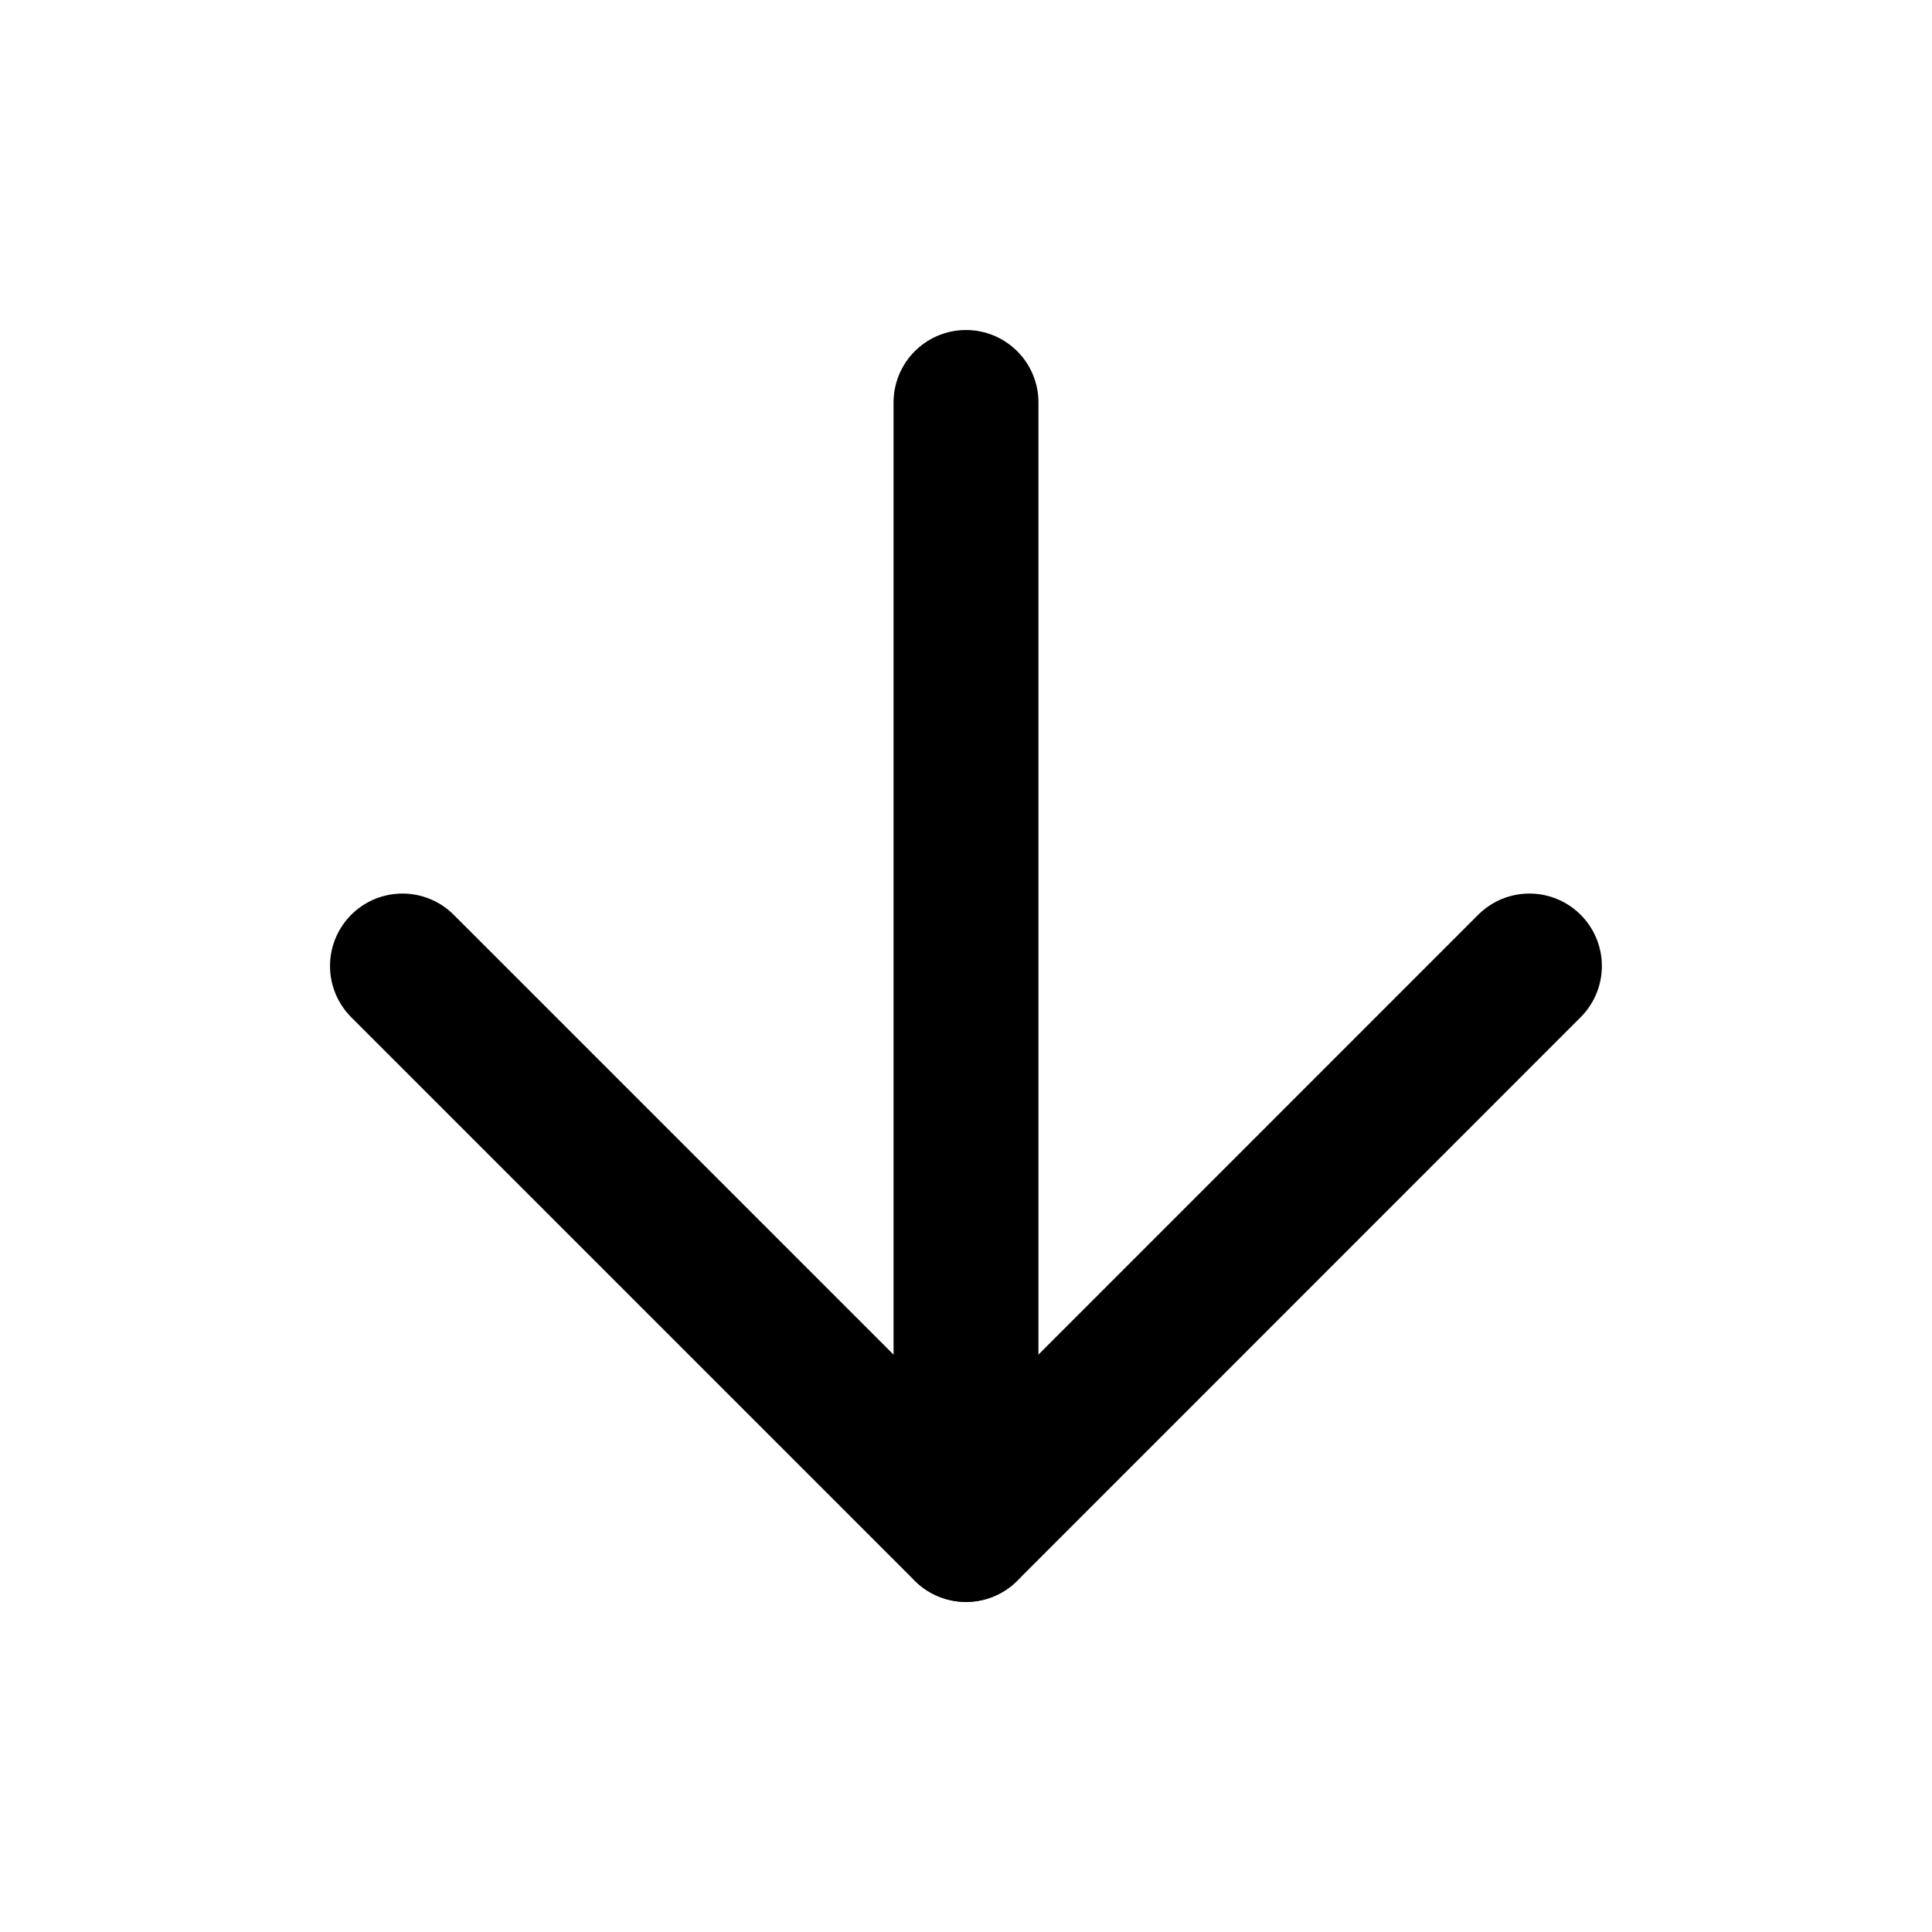 <svg width="16" height="16" viewBox="0 0 16 16" fill="none" xmlns="http://www.w3.org/2000/svg">
<path d="M8 3.333V12.666" stroke="black" stroke-width="1.2" stroke-linecap="round" stroke-linejoin="round"/>
<path d="M12.666 8L8 12.667L3.333 8" stroke="black" stroke-width="1.2" stroke-linecap="round" stroke-linejoin="round"/>
</svg>
